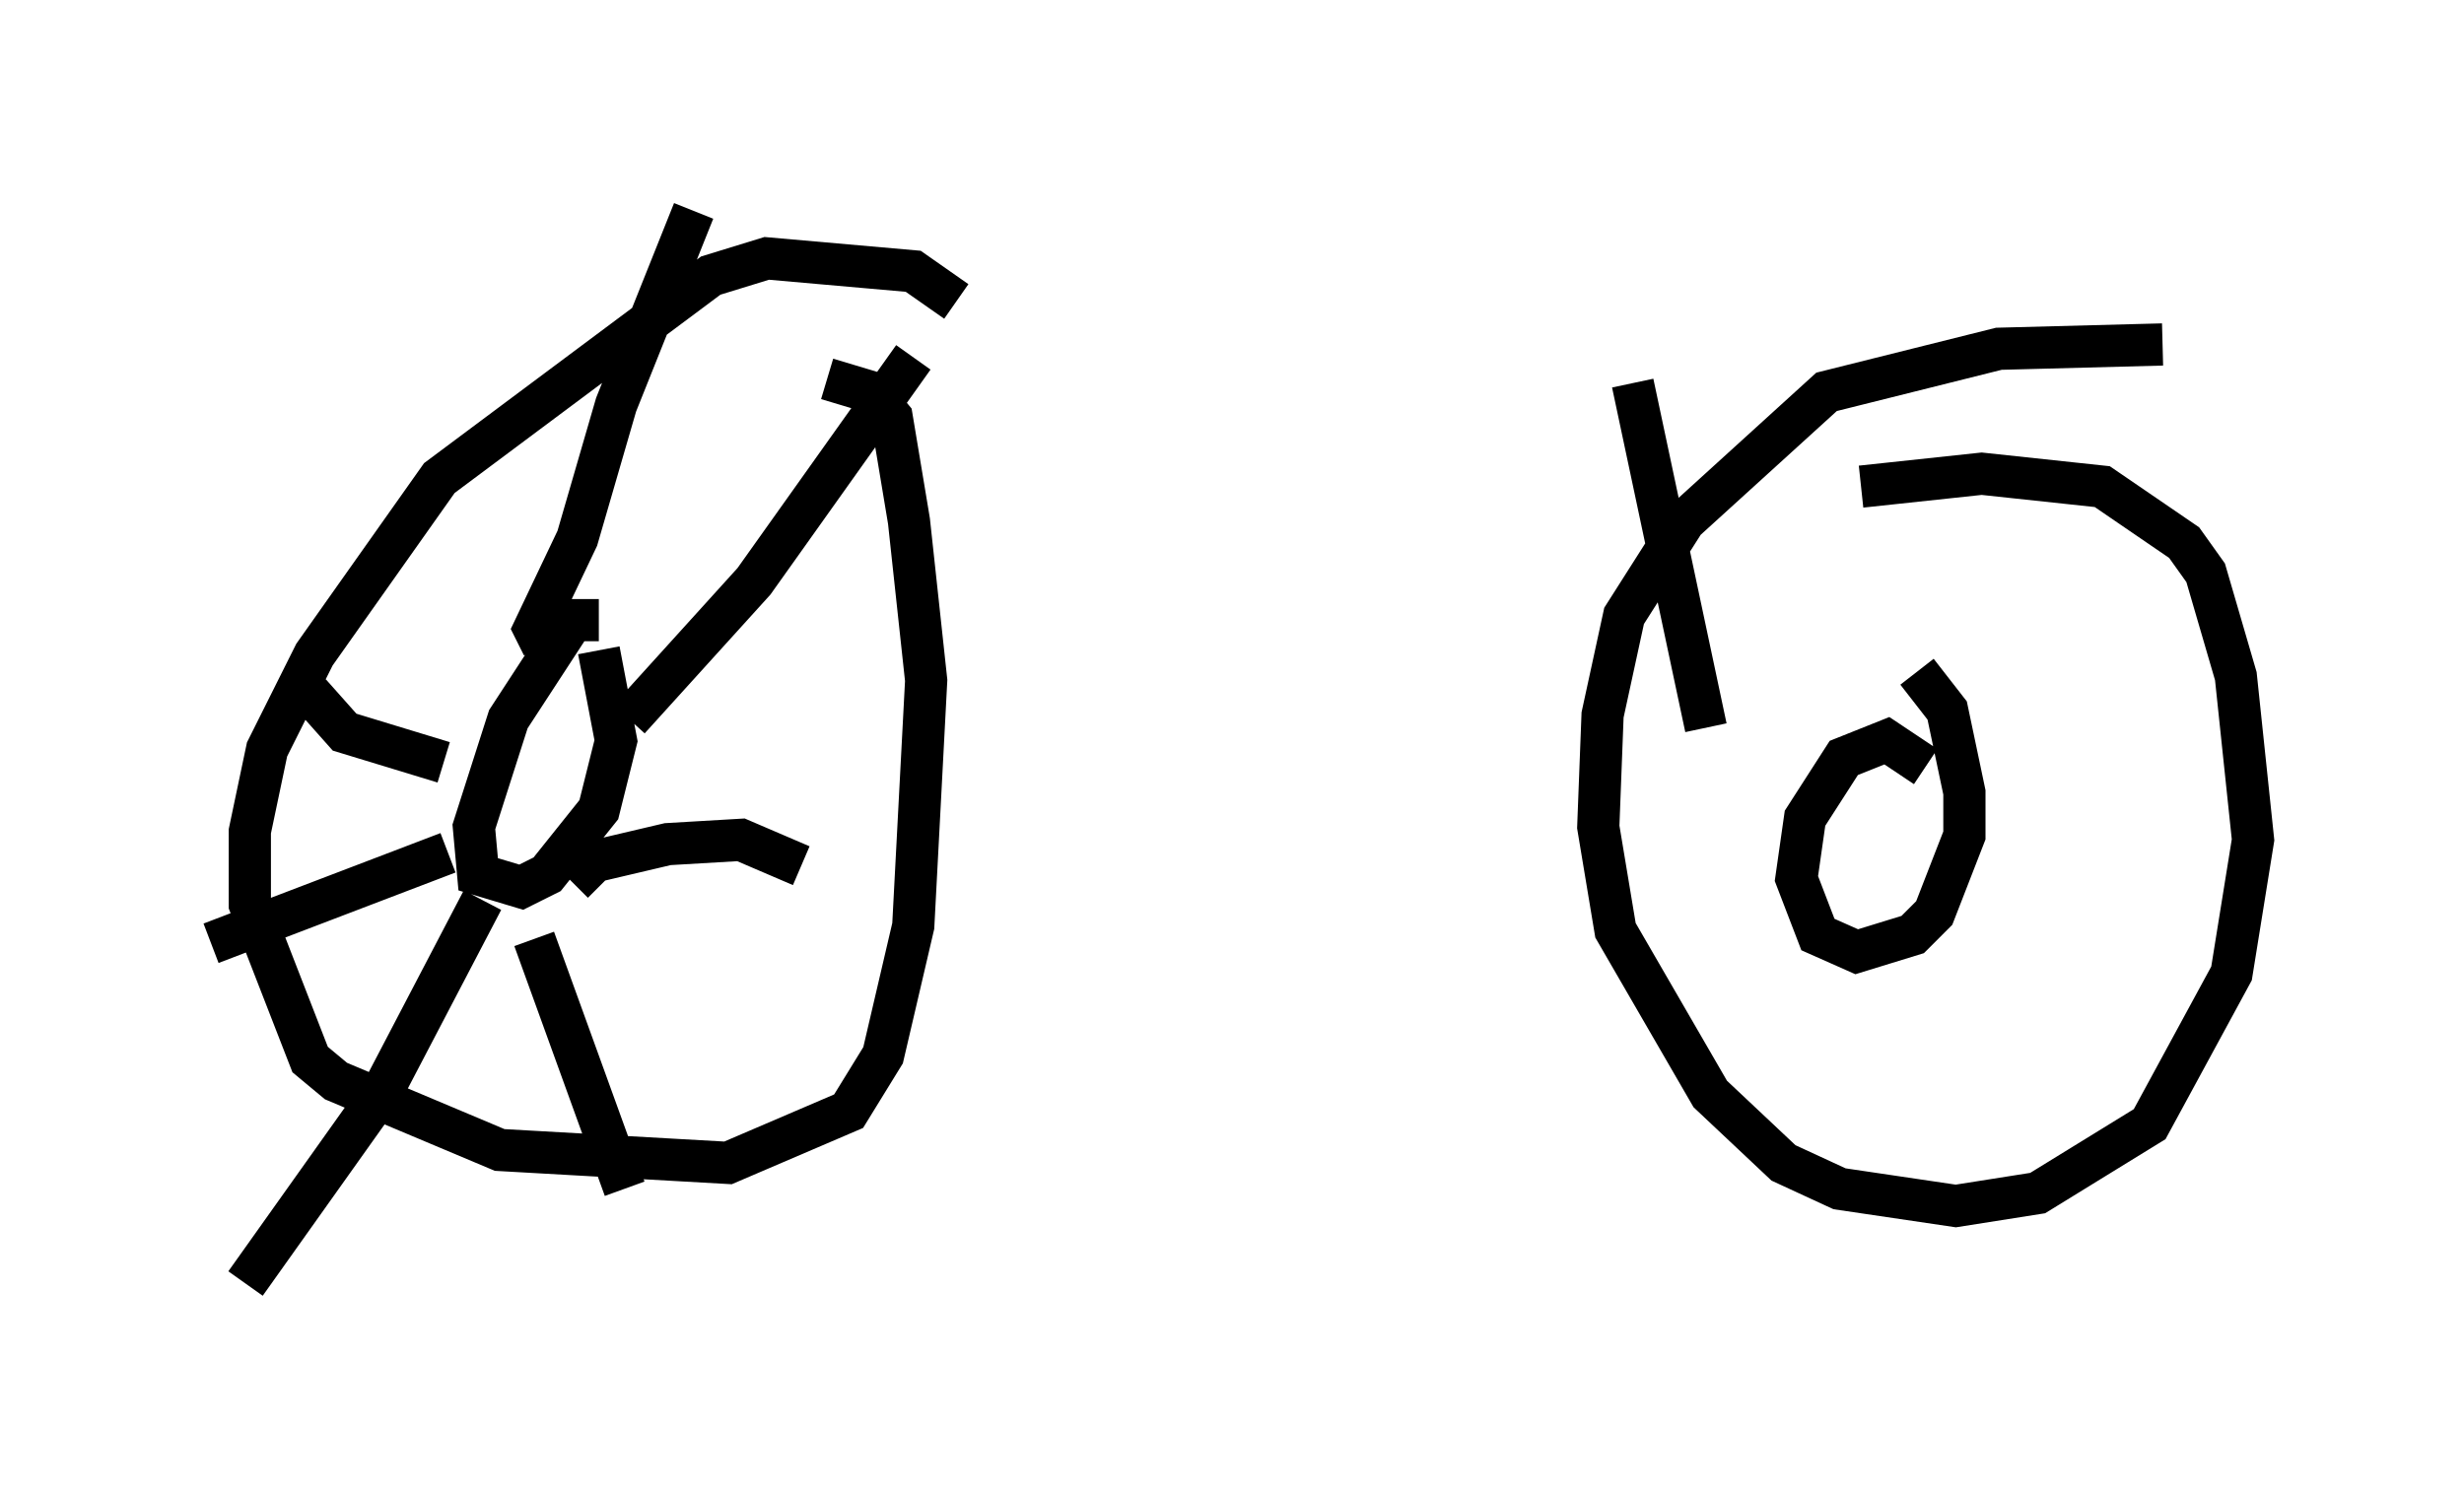 <?xml version="1.0" encoding="utf-8" ?>
<svg baseProfile="full" height="35.419" version="1.1" width="58.388" xmlns="http://www.w3.org/2000/svg" xmlns:ev="http://www.w3.org/2001/xml-events" xmlns:xlink="http://www.w3.org/1999/xlink"><defs /><rect fill="white" height="35.419" width="58.388" x="0" y="0" /><path d="M23.069, 8.369 m-0.408, -1.225 l-1.021, -0.715 -3.471, -0.306 l-1.327, 0.408 -6.431, 4.798 l-2.96, 4.185 -1.123, 2.246 l-0.408, 1.94 0.0, 1.735 l1.429, 3.675 0.613, 0.51 l3.879, 1.633 5.41, 0.306 l2.858, -1.225 0.817, -1.327 l0.715, -3.063 0.306, -5.819 l-0.408, -3.777 -0.408, -2.45 l-0.51, -0.613 -1.021, -0.306 m-5.41, 5.717 l-0.613, 0.0 -1.531, 2.348 l-0.817, 2.552 0.102, 1.123 l1.021, 0.306 0.613, -0.306 l1.225, -1.531 0.408, -1.633 l-0.408, -2.144 m-1.327, -0.102 l-0.204, -0.408 1.021, -2.144 l0.919, -3.165 1.838, -4.594 m-1.531, 12.046 l2.96, -3.267 3.777, -5.308 m-8.065, 12.454 l0.51, -0.51 1.735, -0.408 l1.735, -0.102 1.429, 0.613 m-6.329, 1.735 l2.144, 5.921 m-3.369, -6.84 l-2.348, 4.492 -3.267, 4.594 m4.798, -10.208 l-5.615, 2.144 m5.513, -4.288 l-2.348, -0.715 -0.817, -0.919 m43.896, -8.269 l-3.879, 0.102 -4.083, 1.021 l-3.369, 3.063 -1.429, 2.246 l-0.51, 2.348 -0.102, 2.654 l0.408, 2.45 2.246, 3.879 l1.735, 1.633 1.327, 0.613 l2.756, 0.408 1.94, -0.306 l2.654, -1.633 1.94, -3.573 l0.51, -3.165 -0.408, -3.879 l-0.715, -2.45 -0.51, -0.715 l-1.94, -1.327 -2.858, -0.306 l-2.858, 0.306 m1.531, 6.635 l-0.919, -0.613 -1.021, 0.408 l-0.919, 1.429 -0.204, 1.429 l0.51, 1.327 0.919, 0.408 l1.327, -0.408 0.51, -0.51 l0.715, -1.838 0.0, -1.021 l-0.408, -1.94 -0.715, -0.919 m-5.002, 1.327 l-1.735, -8.167 " fill="none" stroke="black" stroke-width="1" /></svg>